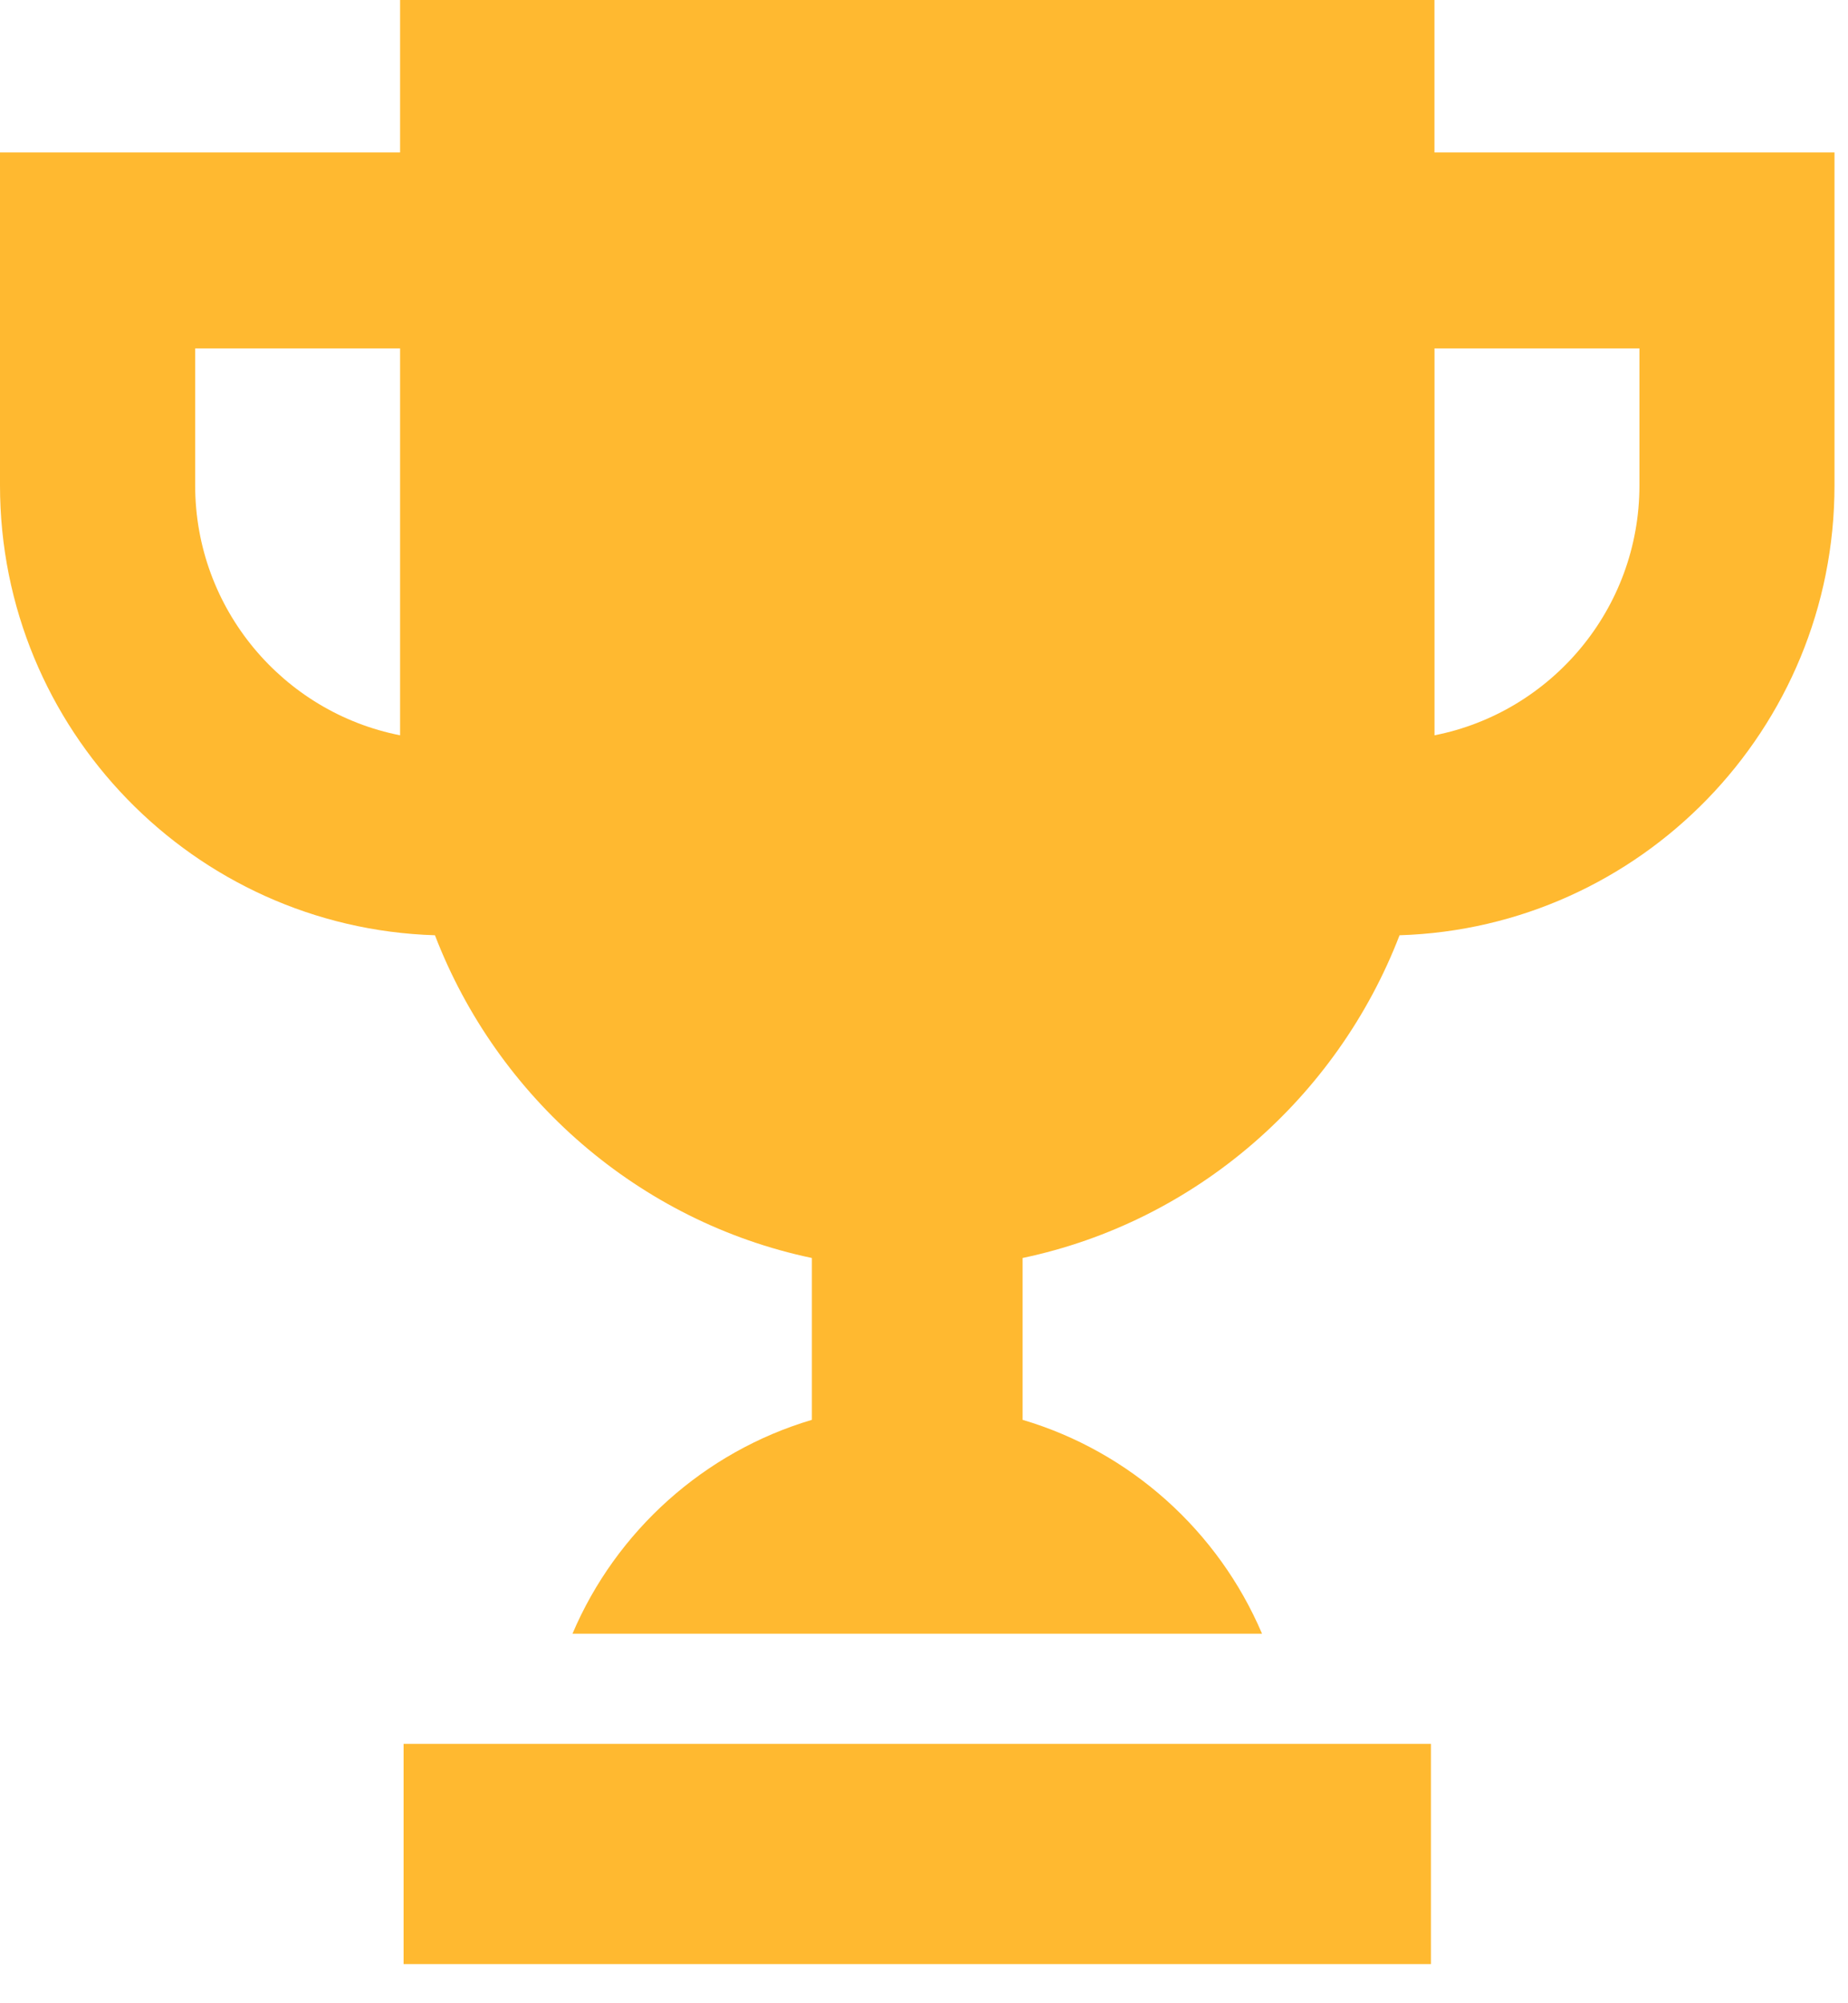 <svg width="36" height="39" viewBox="0 0 36 39" fill="none" xmlns="http://www.w3.org/2000/svg">
<path d="M0 9.451C0 14.196 3.778 18.063 8.473 18.208C9.691 21.372 12.447 23.784 15.816 24.491V27.642C13.717 28.264 12.002 29.808 11.152 31.806H24.585C23.735 29.808 22.021 28.263 19.921 27.642V24.491C23.29 23.784 26.046 21.372 27.264 18.208C31.96 18.063 35.737 14.196 35.737 9.451V2.968H27.944V0H7.794V2.968H0L0 9.451ZM31.937 6.782V9.452C31.937 11.859 30.216 13.869 27.945 14.315V6.782H31.937ZM3.802 6.782H7.794V14.315C5.522 13.869 3.802 11.859 3.802 9.451V6.782Z" fill="#FFB930"/>
<path d="M7.862 33.95H27.875V38.238H7.862V33.95Z" fill="#FFB930"/>
</svg>
